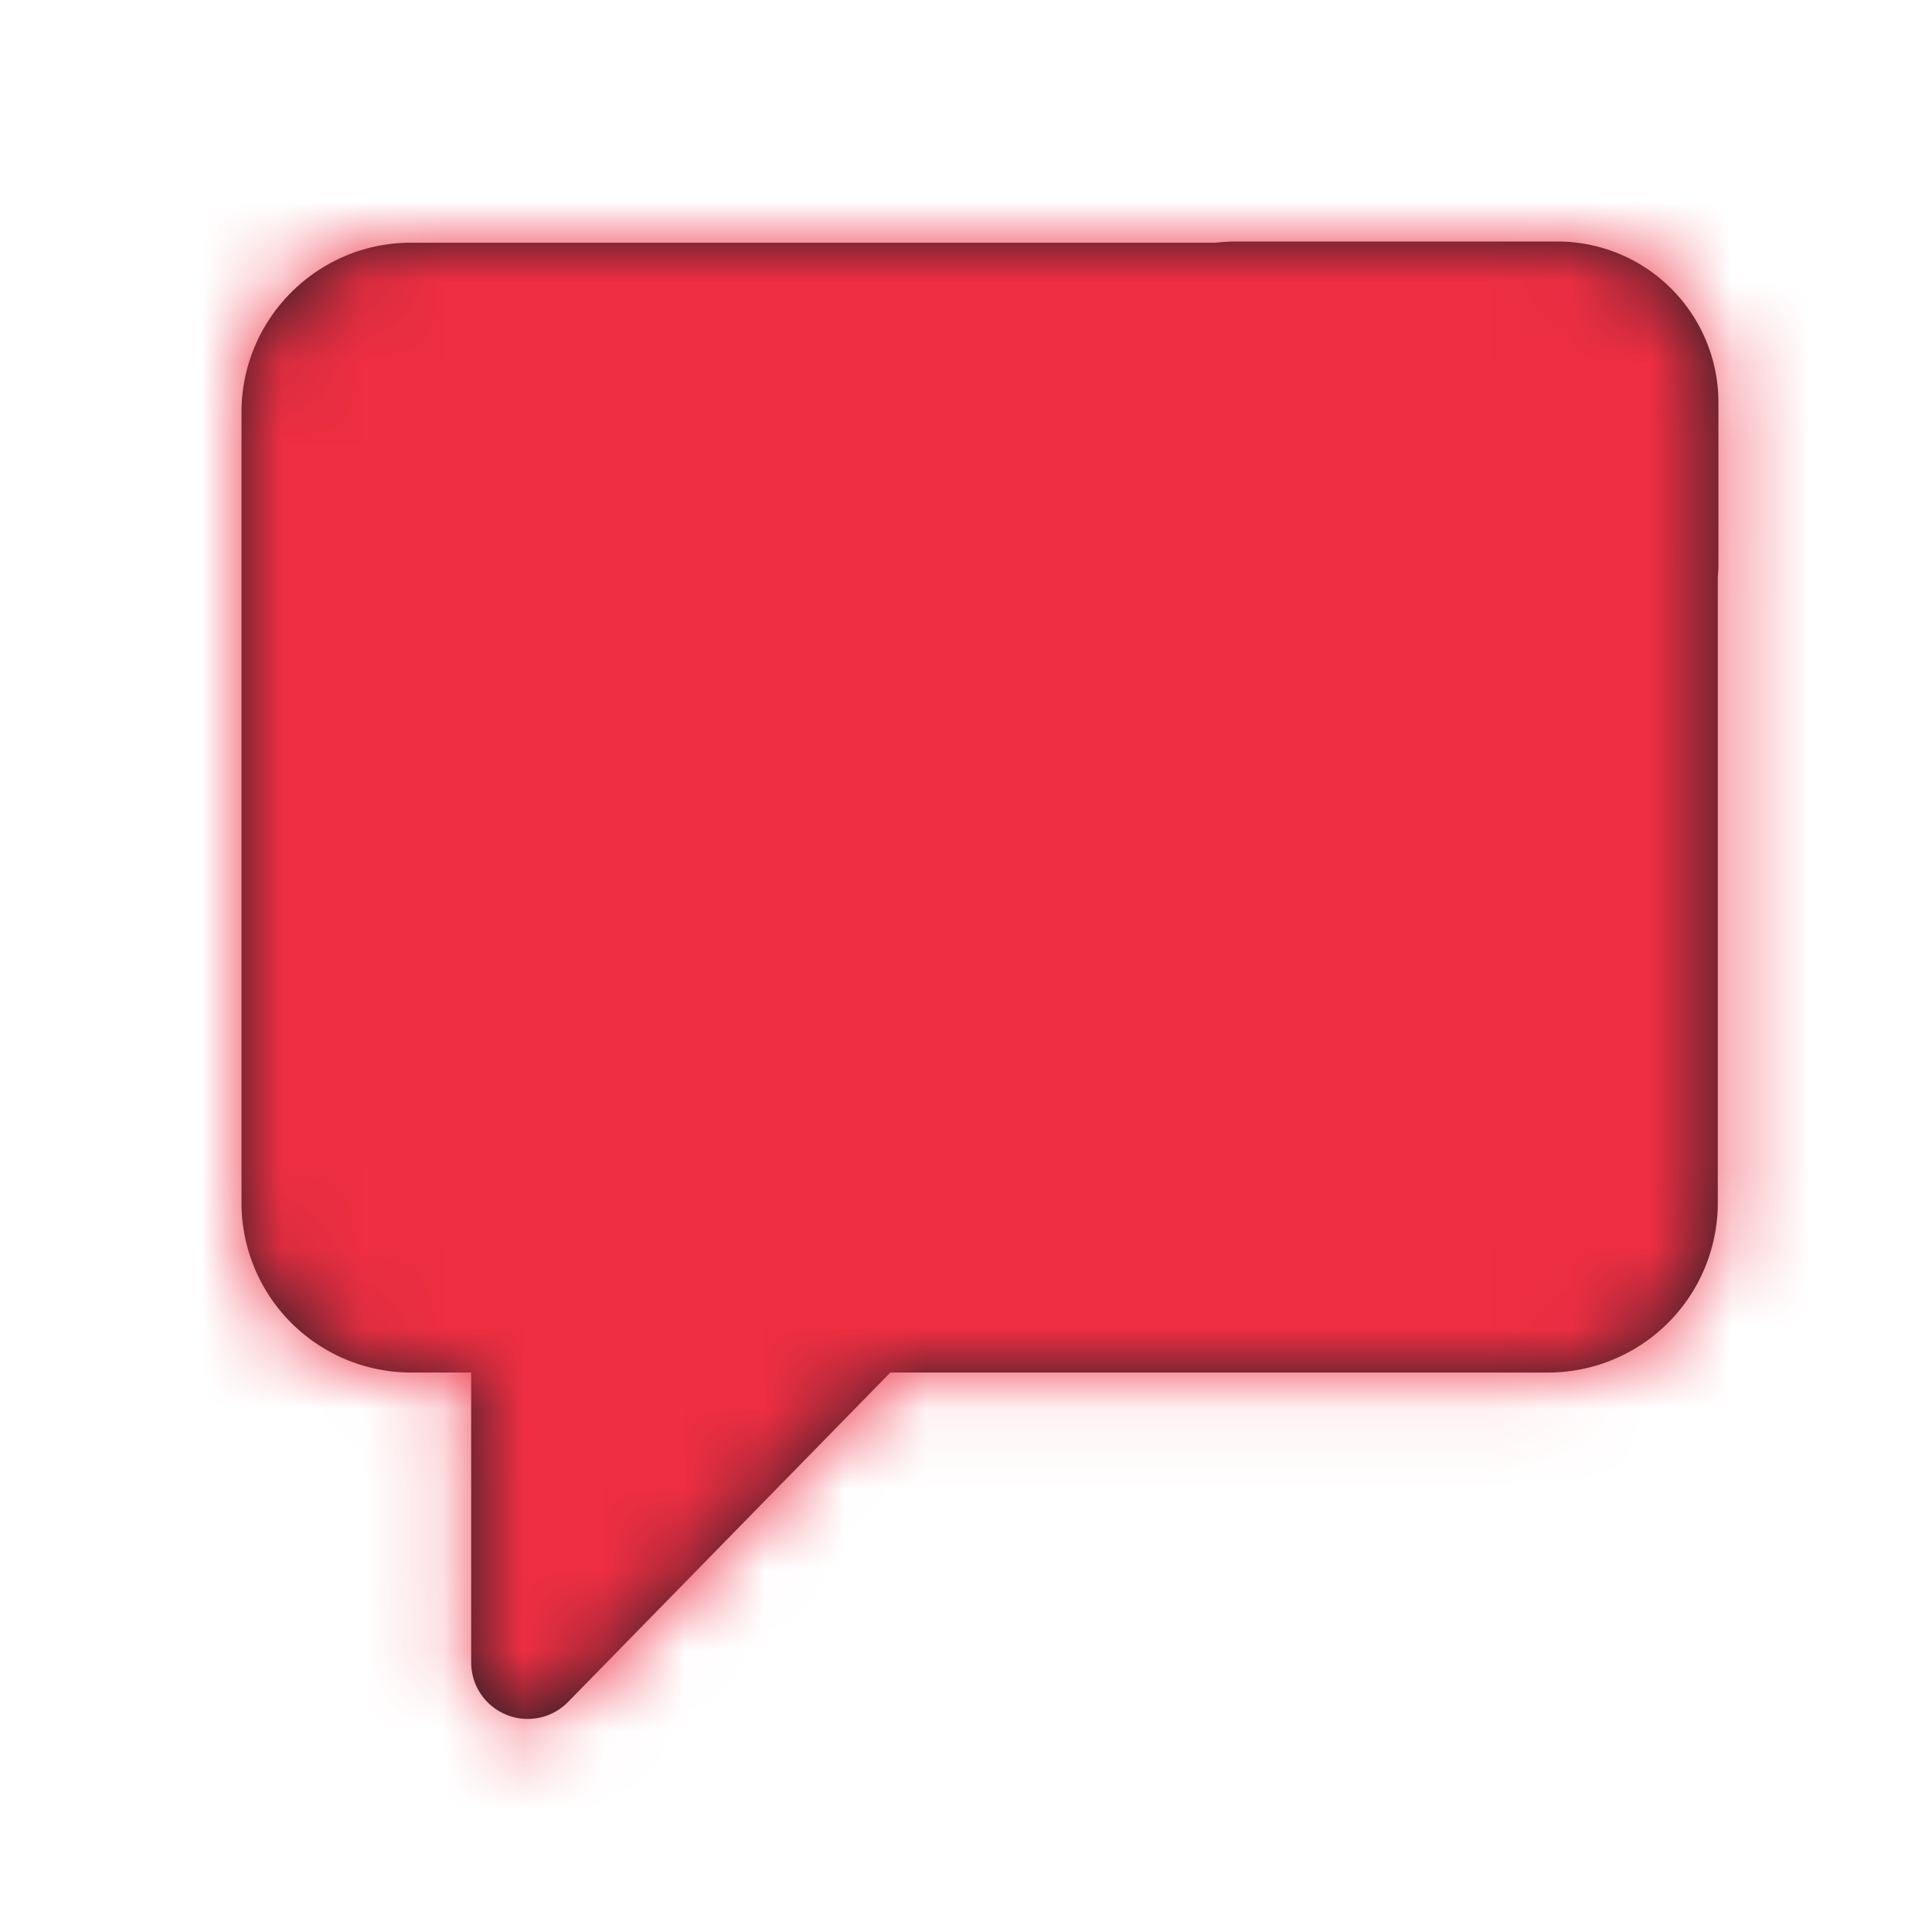 <svg xmlns="http://www.w3.org/2000/svg" xmlns:xlink="http://www.w3.org/1999/xlink" width="24" height="24" viewBox="0 0 24 24"><defs><path id="a" d="M14.727 0h1.62a2 2 0 0 1 2 2v2c0 .06-.003.117-.008.174v7.77a2.108 2.108 0 0 1-2.105 2.106H8.06l-4.004 4.093a.702.702 0 0 1-1.203-.49V14.05h-.749A2.108 2.108 0 0 1 0 11.944V2.12C0 .96.944.015 2.105.015h10.003A2.02 2.02 0 0 1 12.347 0h2.38z"/></defs><g transform="translate(3 3)" fill="none" fill-rule="evenodd"><mask id="b" fill="#fff"><use xlink:href="#a"/></mask><use fill="#1A1E25" fill-rule="nonzero" xlink:href="#a"/><g fill="#EE2E42" mask="url(#b)"><path d="M-3-3h24v24H-3z"/></g></g></svg>